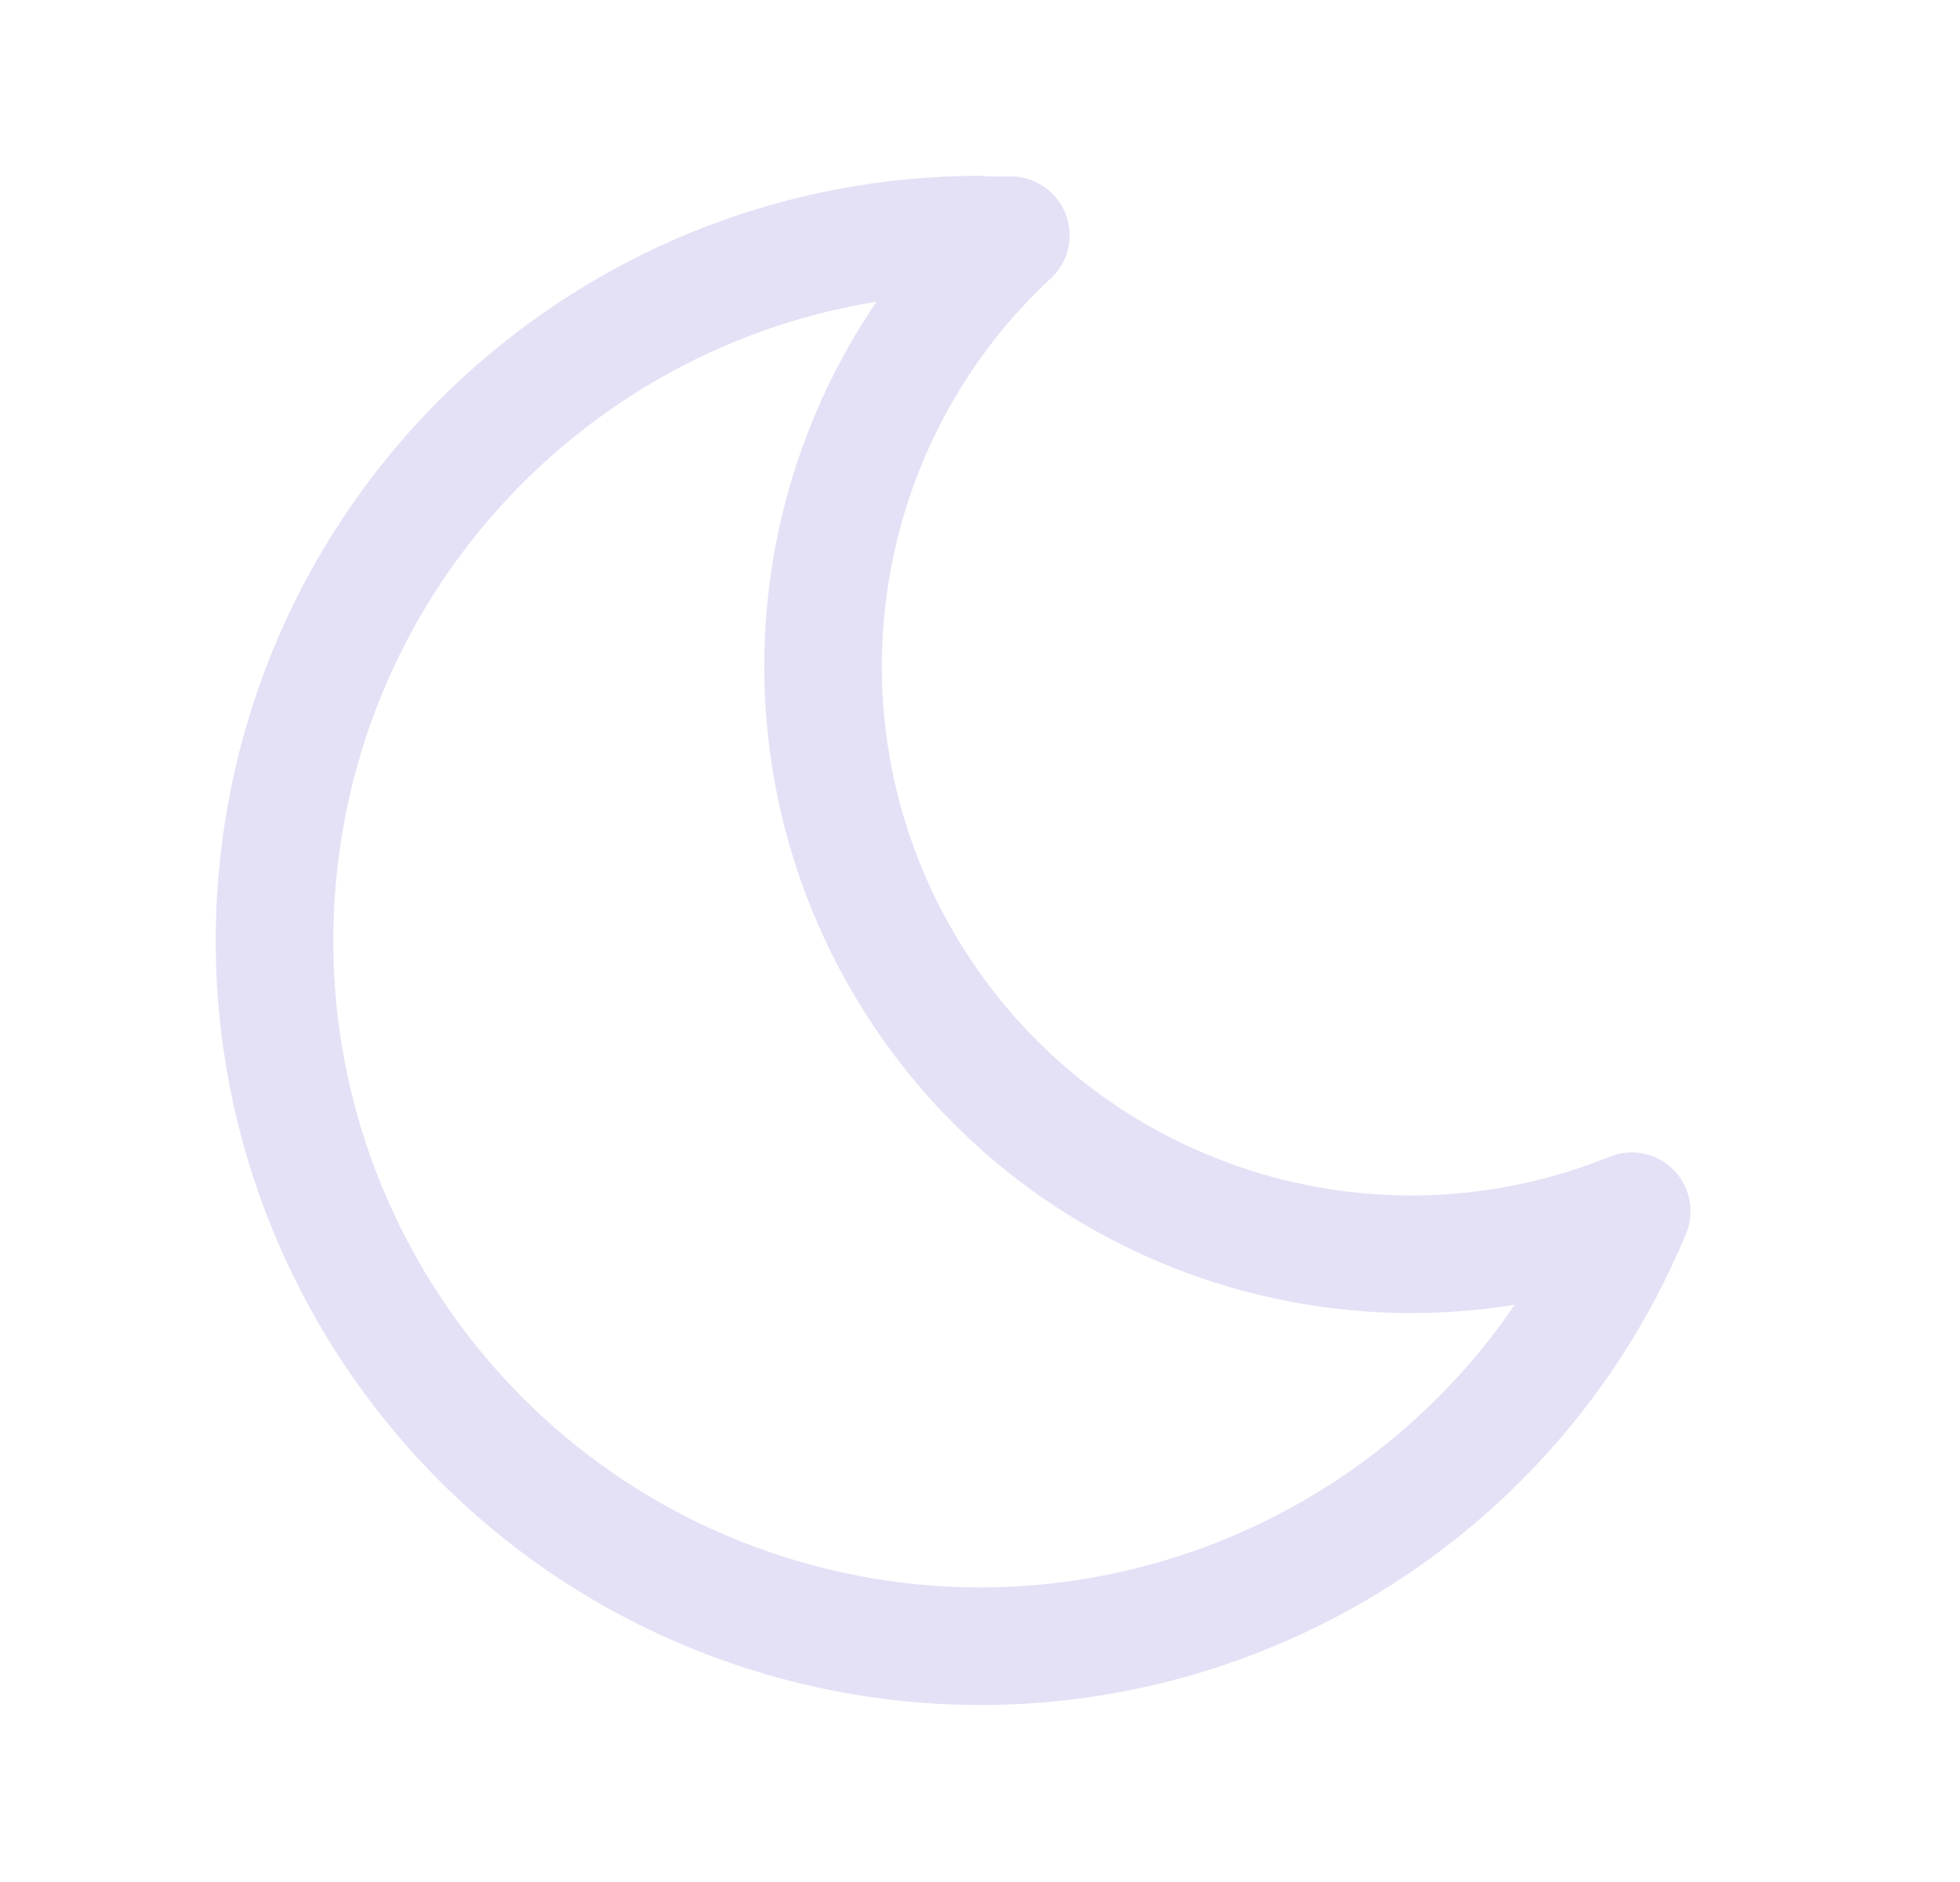 <svg width="25" height="24" viewBox="0 0 25 24" fill="none" xmlns="http://www.w3.org/2000/svg">
<path fill-rule="evenodd" clip-rule="evenodd" d="M12.5 3C12.632 3 12.763 3 12.893 3C10.242 5.463 9.728 9.468 11.671 12.521C13.613 15.574 17.459 16.804 20.813 15.446C19.08 19.615 14.527 21.855 10.167 20.684C5.806 19.512 2.989 15.291 3.579 10.815C4.17 6.339 7.985 2.993 12.5 2.992V3Z" stroke="#E1DEF5" stroke-opacity="0.9" stroke-width="1.5" stroke-linecap="round" stroke-linejoin="round"/>
</svg>
